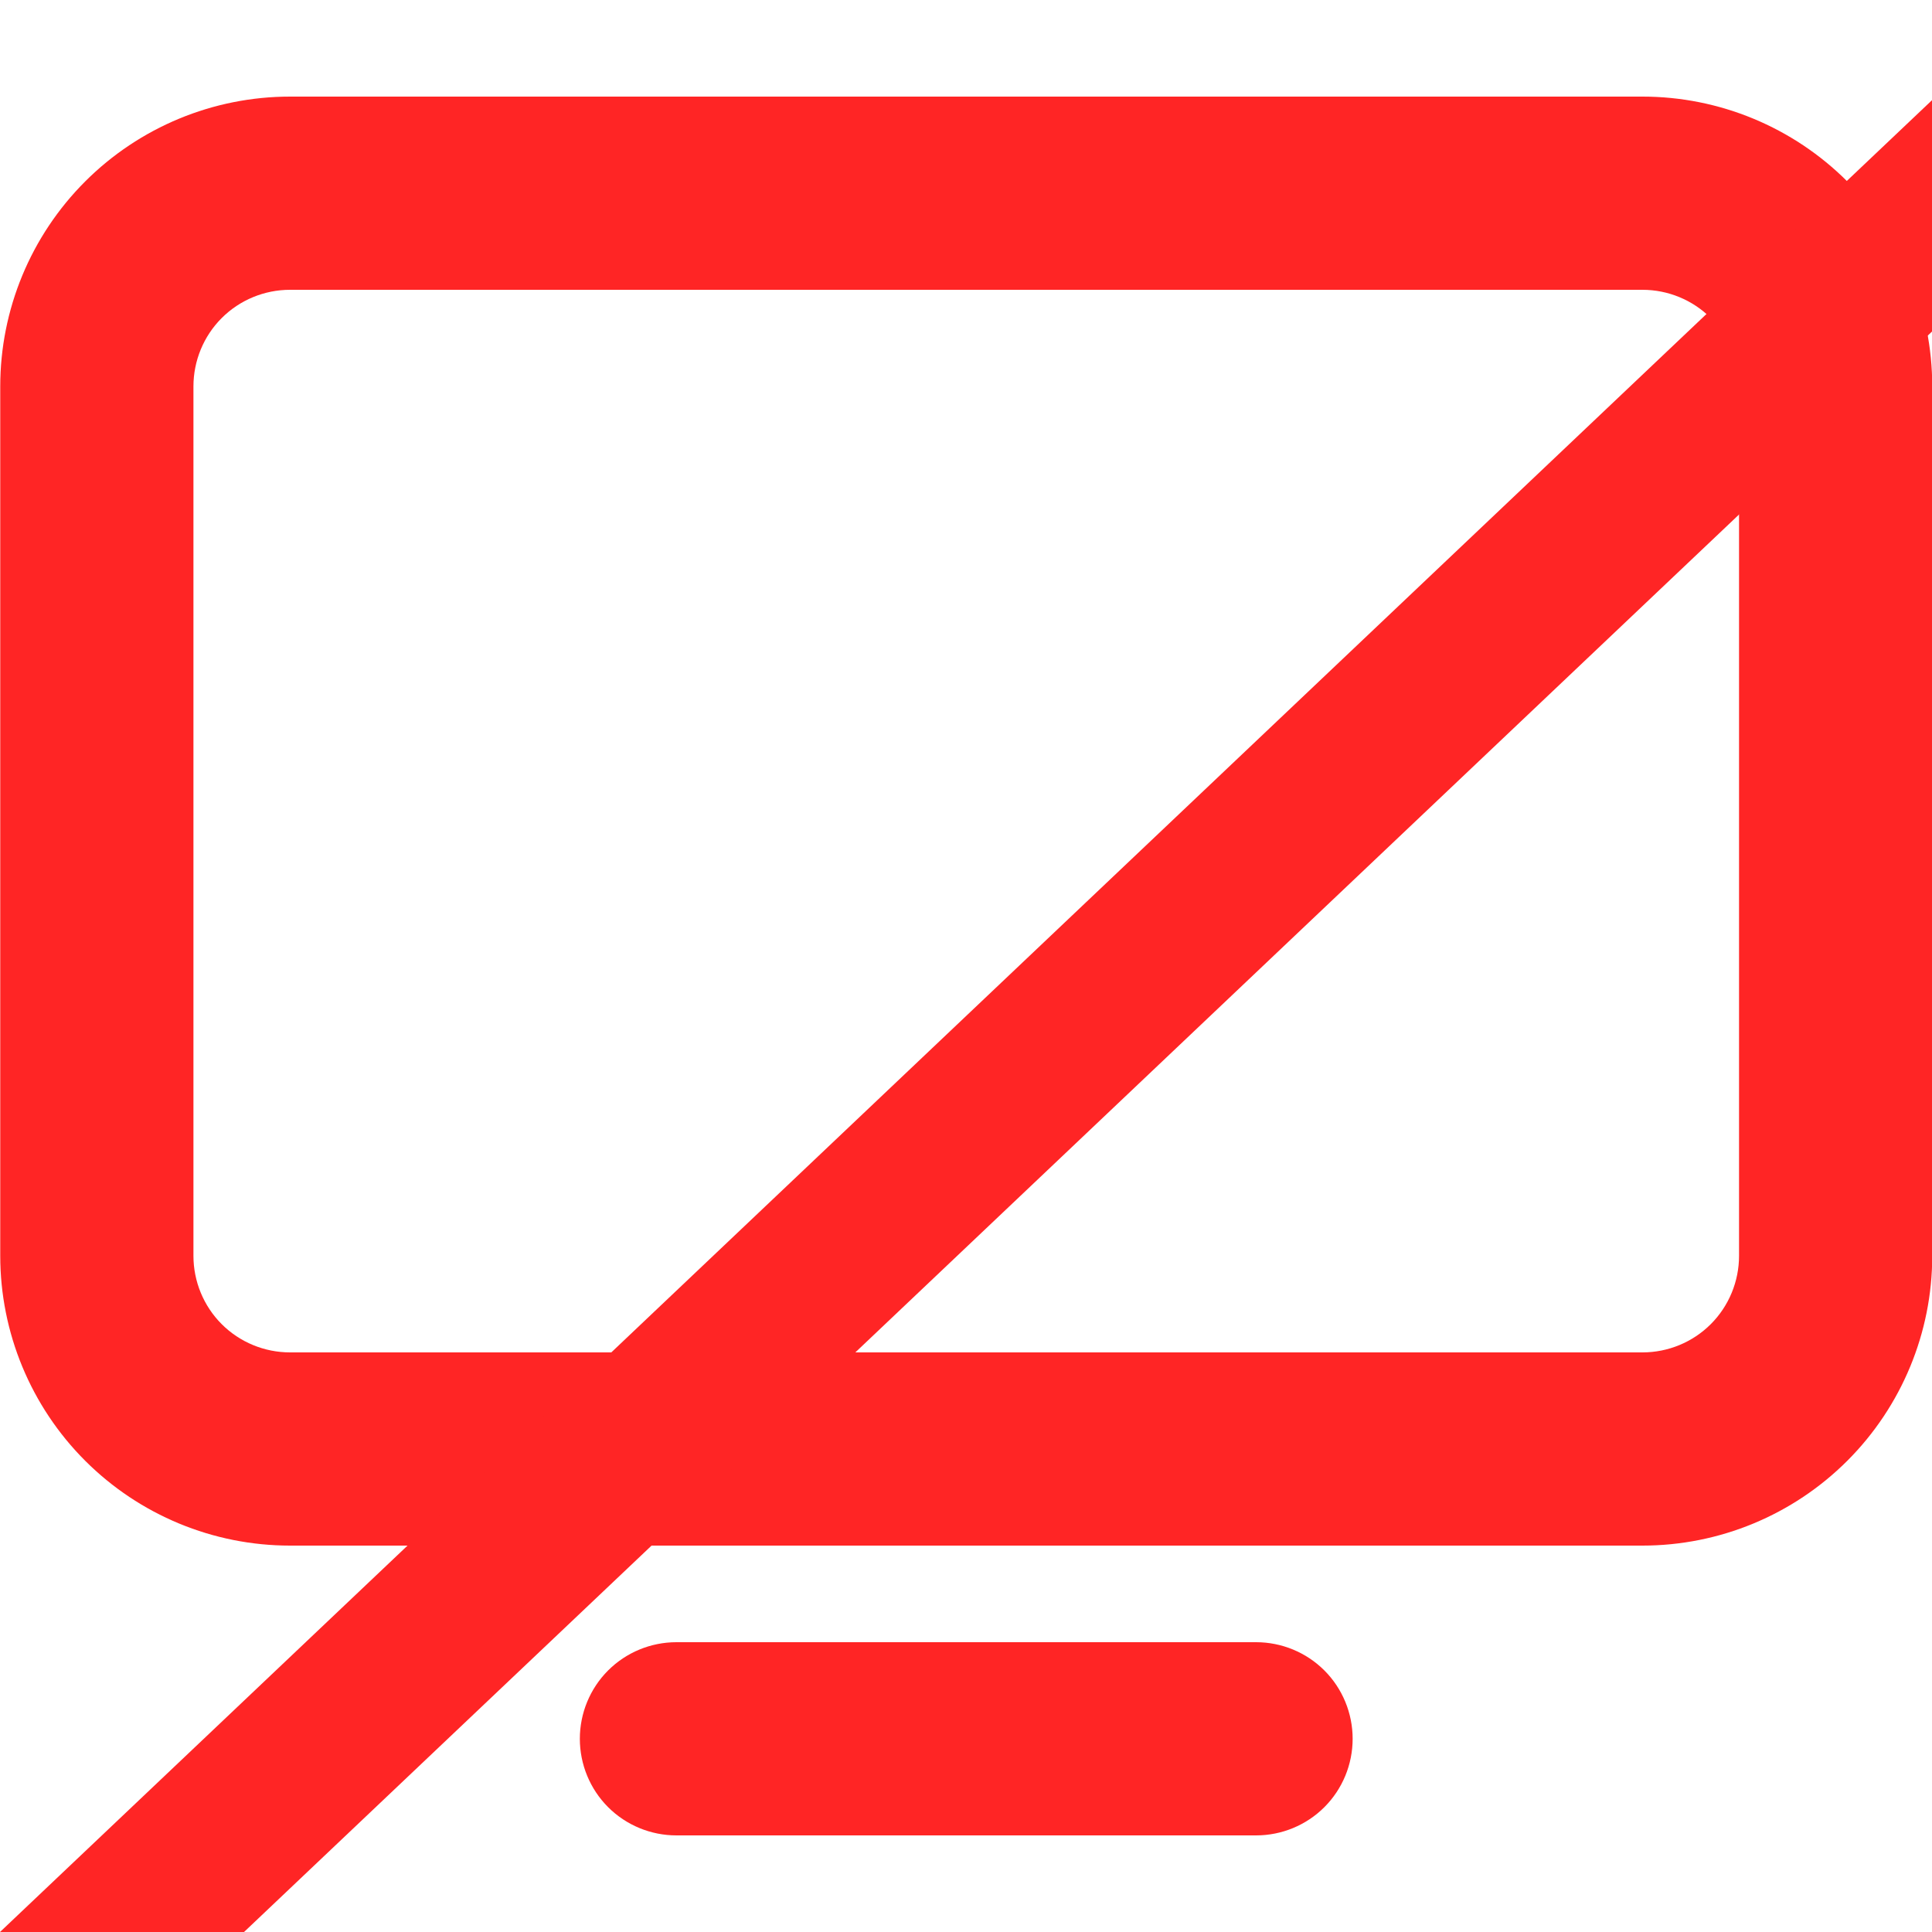 <svg xmlns="http://www.w3.org/2000/svg" width="16" height="16" viewBox="0 0 16 16" fill="none">
                                <path d="M2.402 2.4C2.19 2.4 1.986 2.484 1.836 2.634C1.686 2.784 1.602 2.988 1.602 3.2V10.4C1.602 10.612 1.686 10.816 1.836 10.966C1.986 11.116 2.19 11.2 2.402 11.2H13.602C13.814 11.2 14.018 11.116 14.168 10.966C14.318 10.816 14.402 10.612 14.402 10.4V3.2C14.402 2.988 14.318 2.784 14.168 2.634C14.018 2.484 13.814 2.4 13.602 2.4H2.402ZM2.402 0.8H13.602C14.239 0.8 14.849 1.053 15.299 1.503C15.749 1.953 16.002 2.563 16.002 3.2V10.4C16.002 11.036 15.749 11.647 15.299 12.097C14.849 12.547 14.239 12.8 13.602 12.8H2.402C1.765 12.8 1.155 12.547 0.705 12.097C0.255 11.647 0.002 11.036 0.002 10.4V3.2C0.002 2.563 0.255 1.953 0.705 1.503C1.155 1.053 1.765 0.8 2.402 0.8ZM5.602 13.6H10.402C10.614 13.6 10.818 13.684 10.968 13.834C11.118 13.984 11.202 14.188 11.202 14.4C11.202 14.612 11.118 14.816 10.968 14.966C10.818 15.116 10.614 15.2 10.402 15.2H5.602C5.39 15.2 5.186 15.116 5.036 14.966C4.886 14.816 4.802 14.612 4.802 14.4C4.802 14.188 4.886 13.984 5.036 13.834C5.186 13.684 5.39 13.6 5.602 13.6Z" fill="#FF2525" />
                                <path fillRule="evenodd" clipRule="evenodd" d="M0 16L16.875 0L17.951 0.896L1.076 16.896L0 16Z" fill="#FF2525" />
                            </svg>